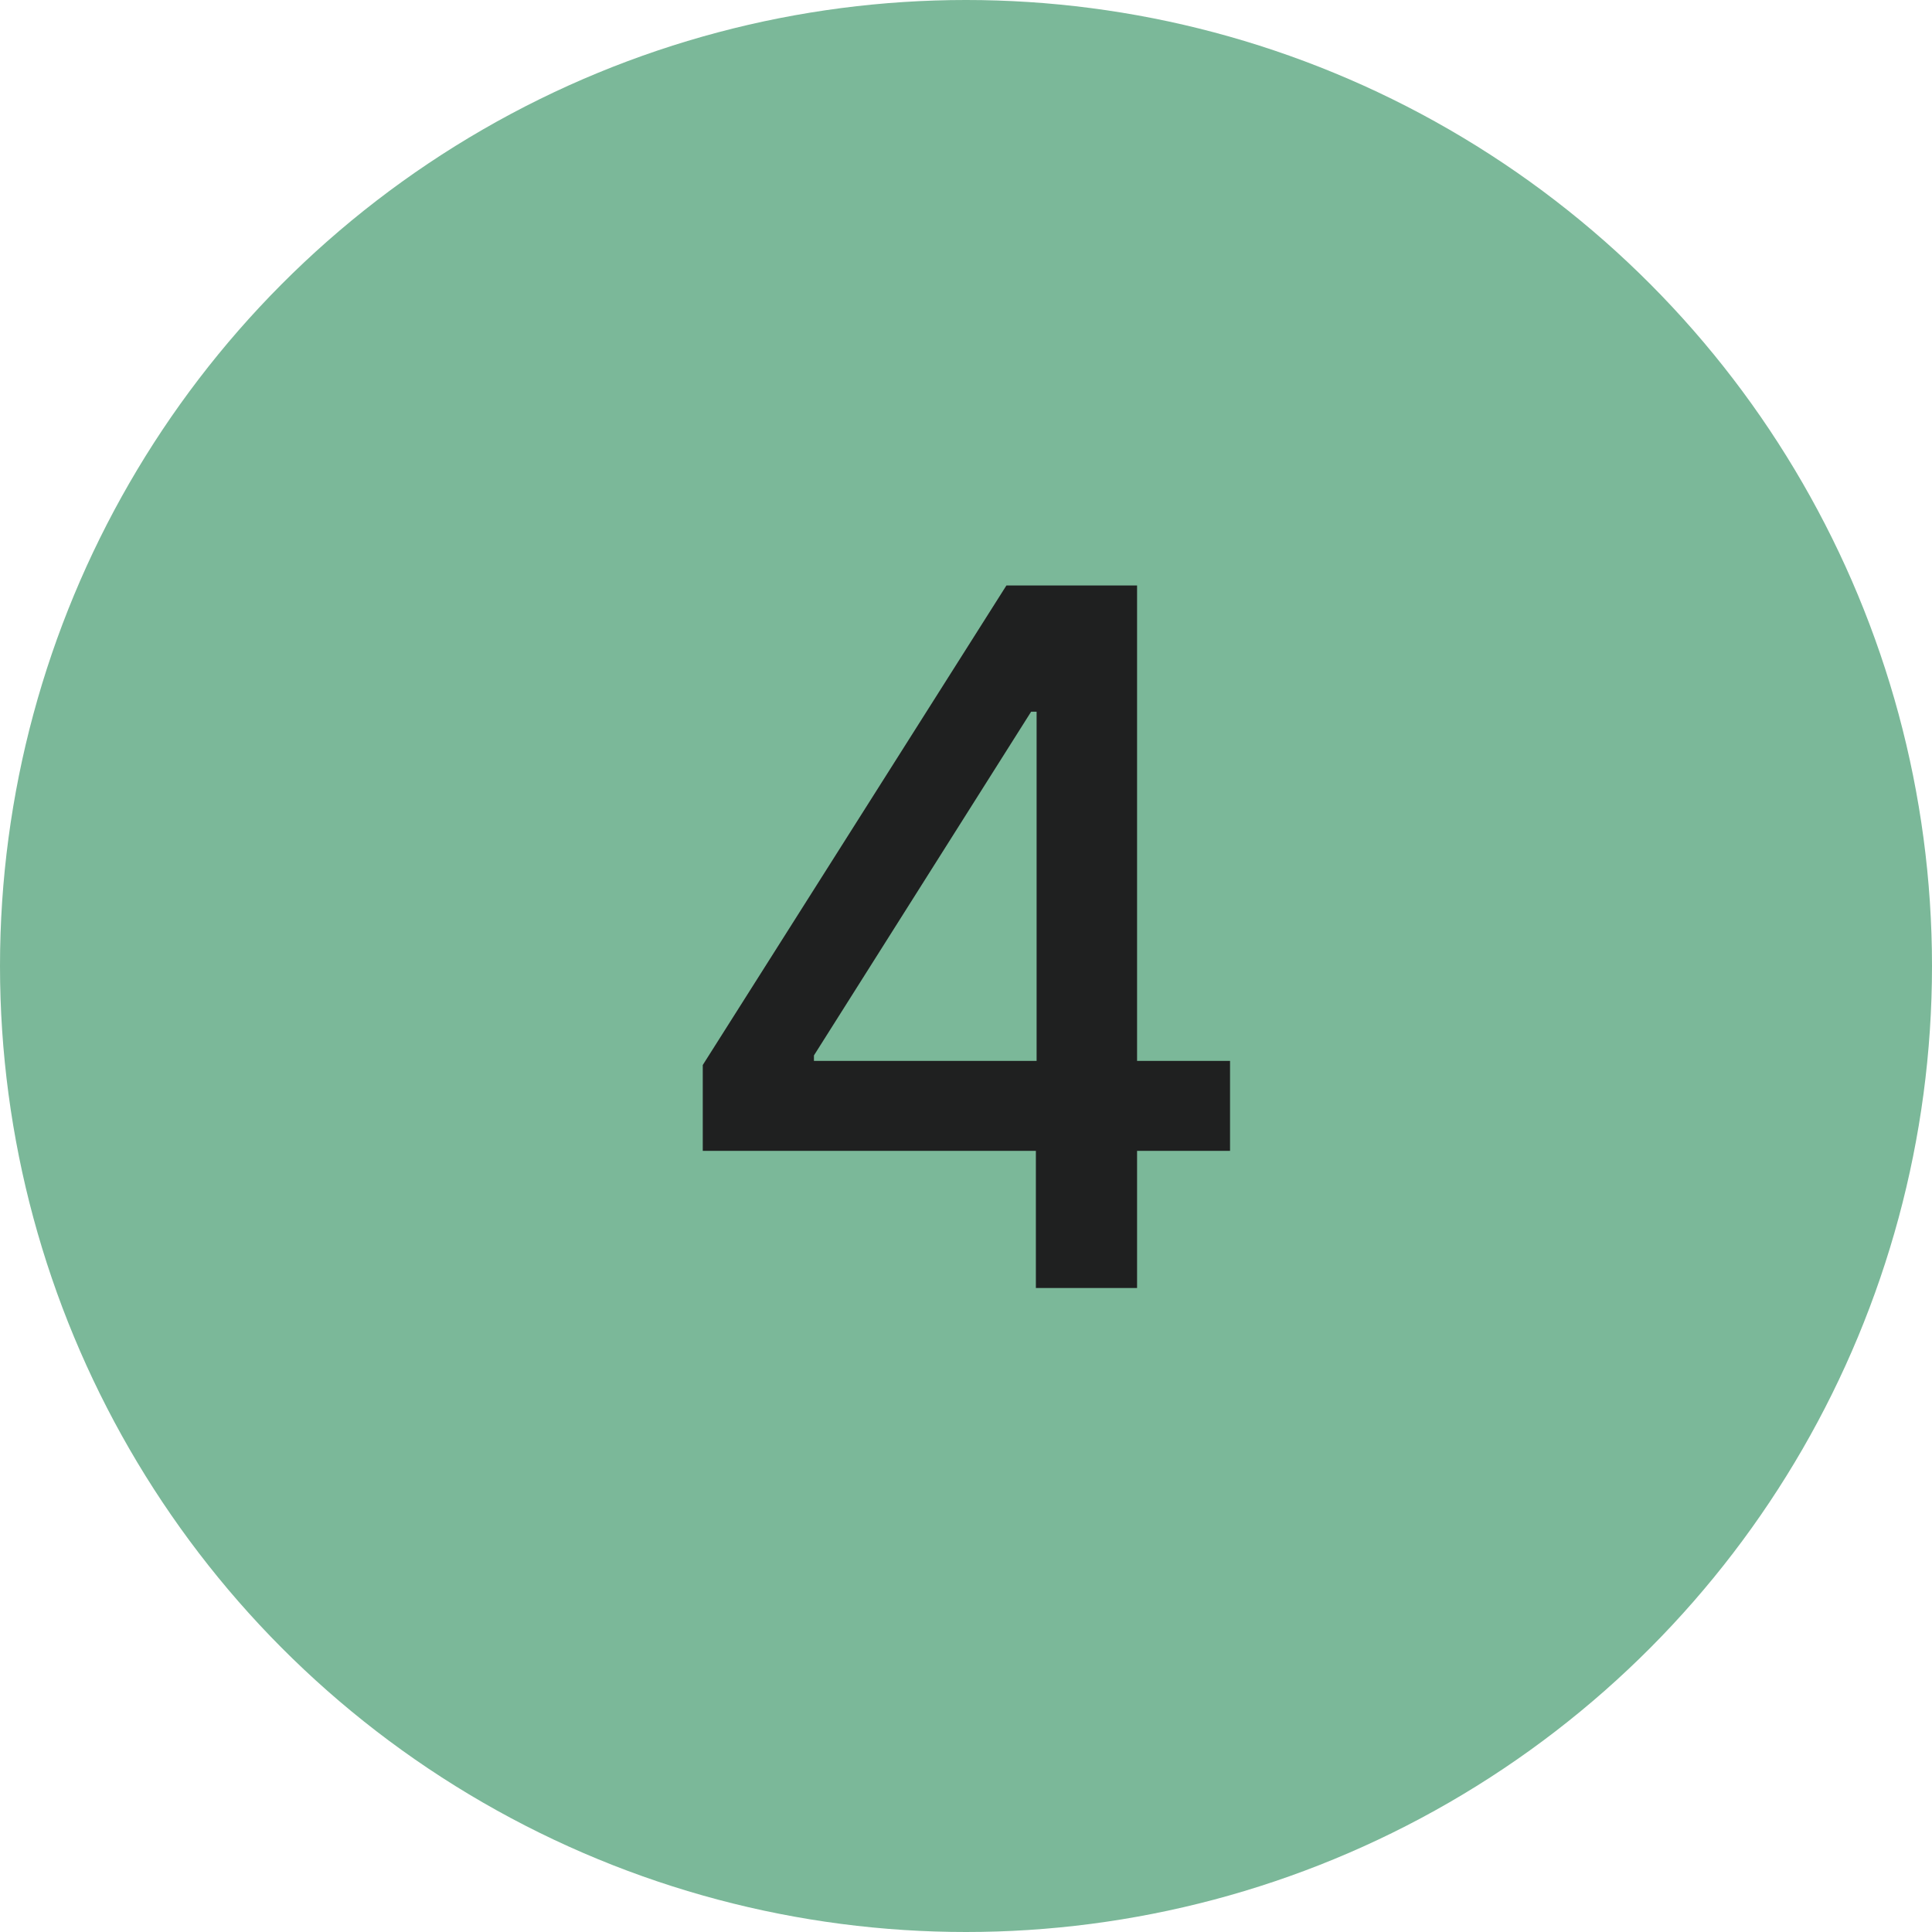 <svg width="24" height="24" viewBox="0 0 24 24" fill="none" xmlns="http://www.w3.org/2000/svg">
<circle cx="12" cy="12" r="12" fill="#7BB899"/>
<path d="M8.73 14.296H12.868V16H14.125V14.296H15.28V13.179H14.125V7.273H12.502L8.73 13.23V14.296ZM12.877 13.179H10.111V13.111L12.809 8.841H12.877V13.179Z" fill="#1F2020"/>
</svg>
